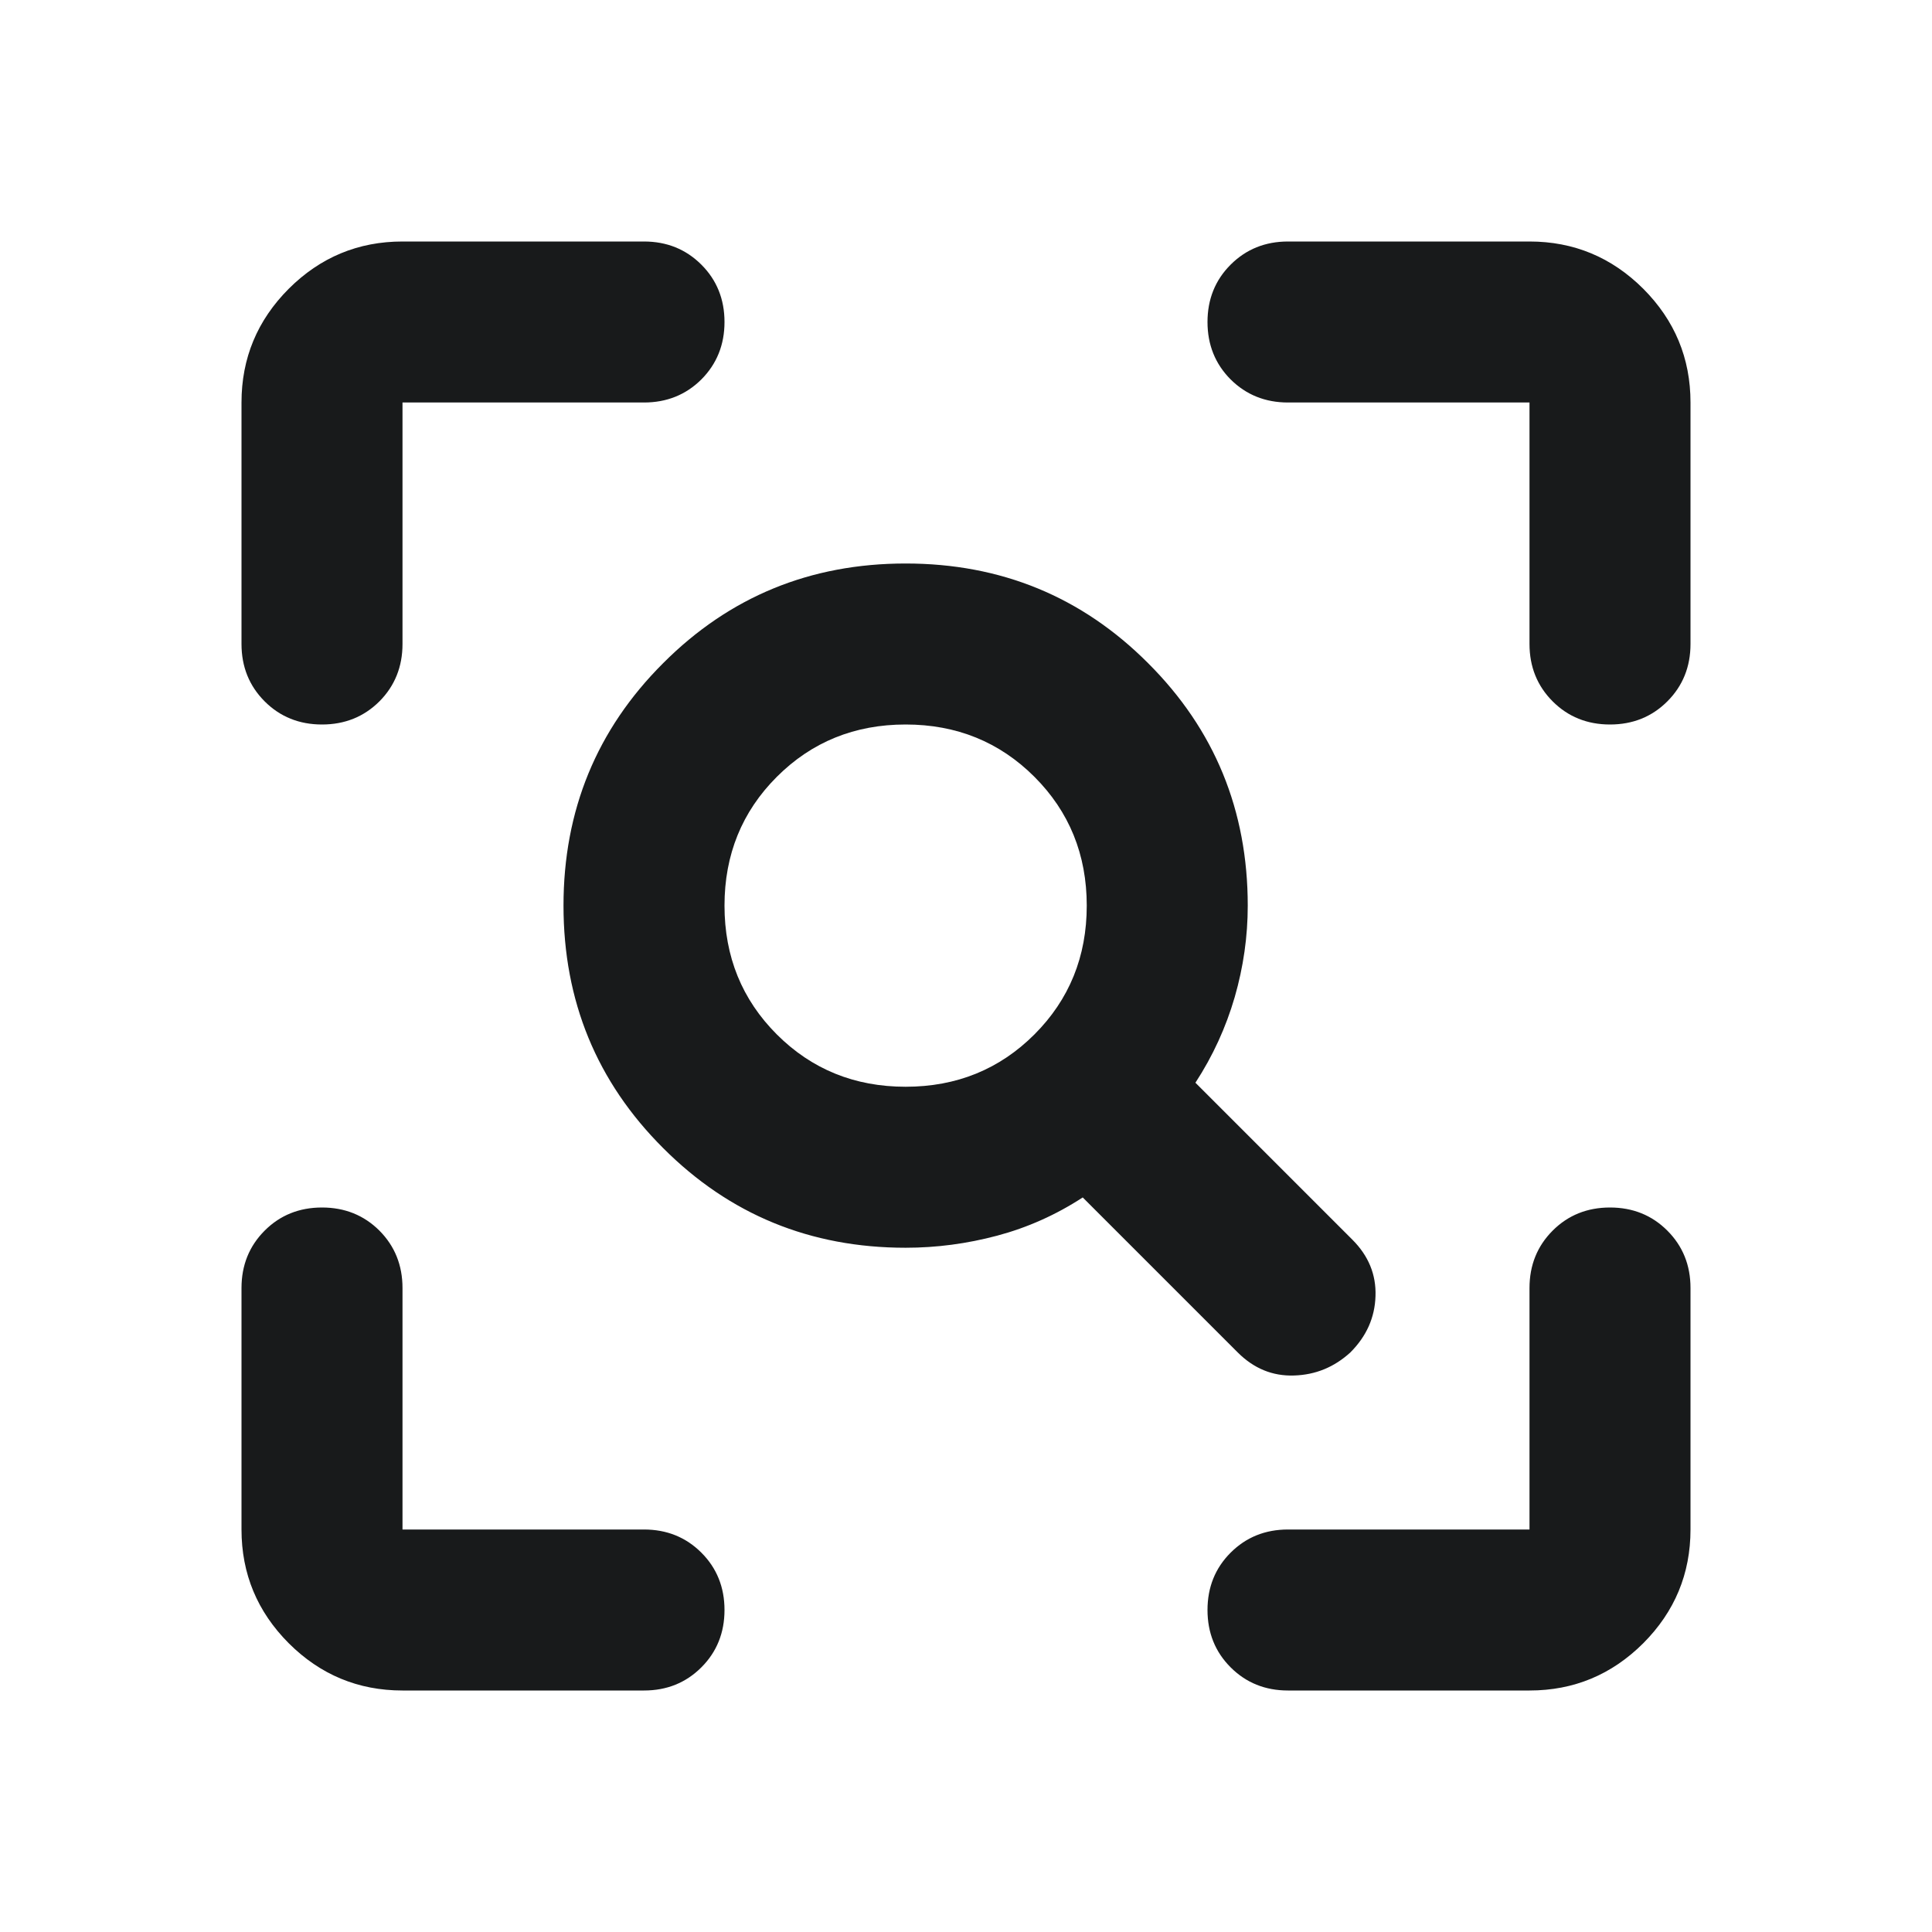 <svg width="24" height="24" viewBox="0 0 24 24" fill="none" xmlns="http://www.w3.org/2000/svg">
<mask id="mask0_9_512" style="mask-type:alpha" maskUnits="userSpaceOnUse" x="0" y="0" width="24" height="24">
<rect width="24" height="24" fill="#D9D9D9"/>
</mask>
<g mask="url(#mask0_9_512)">
<path d="M11.25 13.5C11.883 13.5 12.417 13.283 12.85 12.85C13.283 12.417 13.5 11.883 13.5 11.25C13.5 10.617 13.283 10.083 12.85 9.65C12.417 9.217 11.883 9 11.25 9C10.617 9 10.083 9.217 9.65 9.65C9.217 10.083 9 10.617 9 11.25C9 11.883 9.217 12.417 9.65 12.85C10.083 13.283 10.617 13.5 11.25 13.5ZM11.25 15.5C10.067 15.5 9.062 15.088 8.238 14.262C7.412 13.438 7 12.433 7 11.25C7 10.067 7.412 9.062 8.238 8.238C9.062 7.412 10.067 7 11.25 7C12.433 7 13.438 7.412 14.262 8.238C15.088 9.062 15.5 10.067 15.5 11.25C15.5 11.633 15.446 12.012 15.338 12.387C15.229 12.762 15.067 13.117 14.85 13.45L16.8 15.4C17 15.6 17.096 15.833 17.087 16.1C17.079 16.367 16.975 16.6 16.775 16.8C16.575 16.983 16.342 17.079 16.075 17.087C15.808 17.096 15.575 17 15.375 16.8L13.45 14.875C13.117 15.092 12.762 15.25 12.387 15.35C12.012 15.45 11.633 15.5 11.25 15.5ZM5 21C4.45 21 3.979 20.804 3.587 20.413C3.196 20.021 3 19.55 3 19V16C3 15.717 3.096 15.479 3.288 15.287C3.479 15.096 3.717 15 4 15C4.283 15 4.521 15.096 4.713 15.287C4.904 15.479 5 15.717 5 16V19H8C8.283 19 8.521 19.096 8.713 19.288C8.904 19.479 9 19.717 9 20C9 20.283 8.904 20.521 8.713 20.712C8.521 20.904 8.283 21 8 21H5ZM19 21H16C15.717 21 15.479 20.904 15.287 20.712C15.096 20.521 15 20.283 15 20C15 19.717 15.096 19.479 15.287 19.288C15.479 19.096 15.717 19 16 19H19V16C19 15.717 19.096 15.479 19.288 15.287C19.479 15.096 19.717 15 20 15C20.283 15 20.521 15.096 20.712 15.287C20.904 15.479 21 15.717 21 16V19C21 19.55 20.804 20.021 20.413 20.413C20.021 20.804 19.55 21 19 21ZM3 8V5C3 4.45 3.196 3.979 3.587 3.587C3.979 3.196 4.45 3 5 3H8C8.283 3 8.521 3.096 8.713 3.288C8.904 3.479 9 3.717 9 4C9 4.283 8.904 4.521 8.713 4.713C8.521 4.904 8.283 5 8 5H5V8C5 8.283 4.904 8.521 4.713 8.713C4.521 8.904 4.283 9 4 9C3.717 9 3.479 8.904 3.288 8.713C3.096 8.521 3 8.283 3 8ZM19 8V5H16C15.717 5 15.479 4.904 15.287 4.713C15.096 4.521 15 4.283 15 4C15 3.717 15.096 3.479 15.287 3.288C15.479 3.096 15.717 3 16 3H19C19.55 3 20.021 3.196 20.413 3.587C20.804 3.979 21 4.45 21 5V8C21 8.283 20.904 8.521 20.712 8.713C20.521 8.904 20.283 9 20 9C19.717 9 19.479 8.904 19.288 8.713C19.096 8.521 19 8.283 19 8Z" fill="#181A1B"/>
</g>
</svg>
